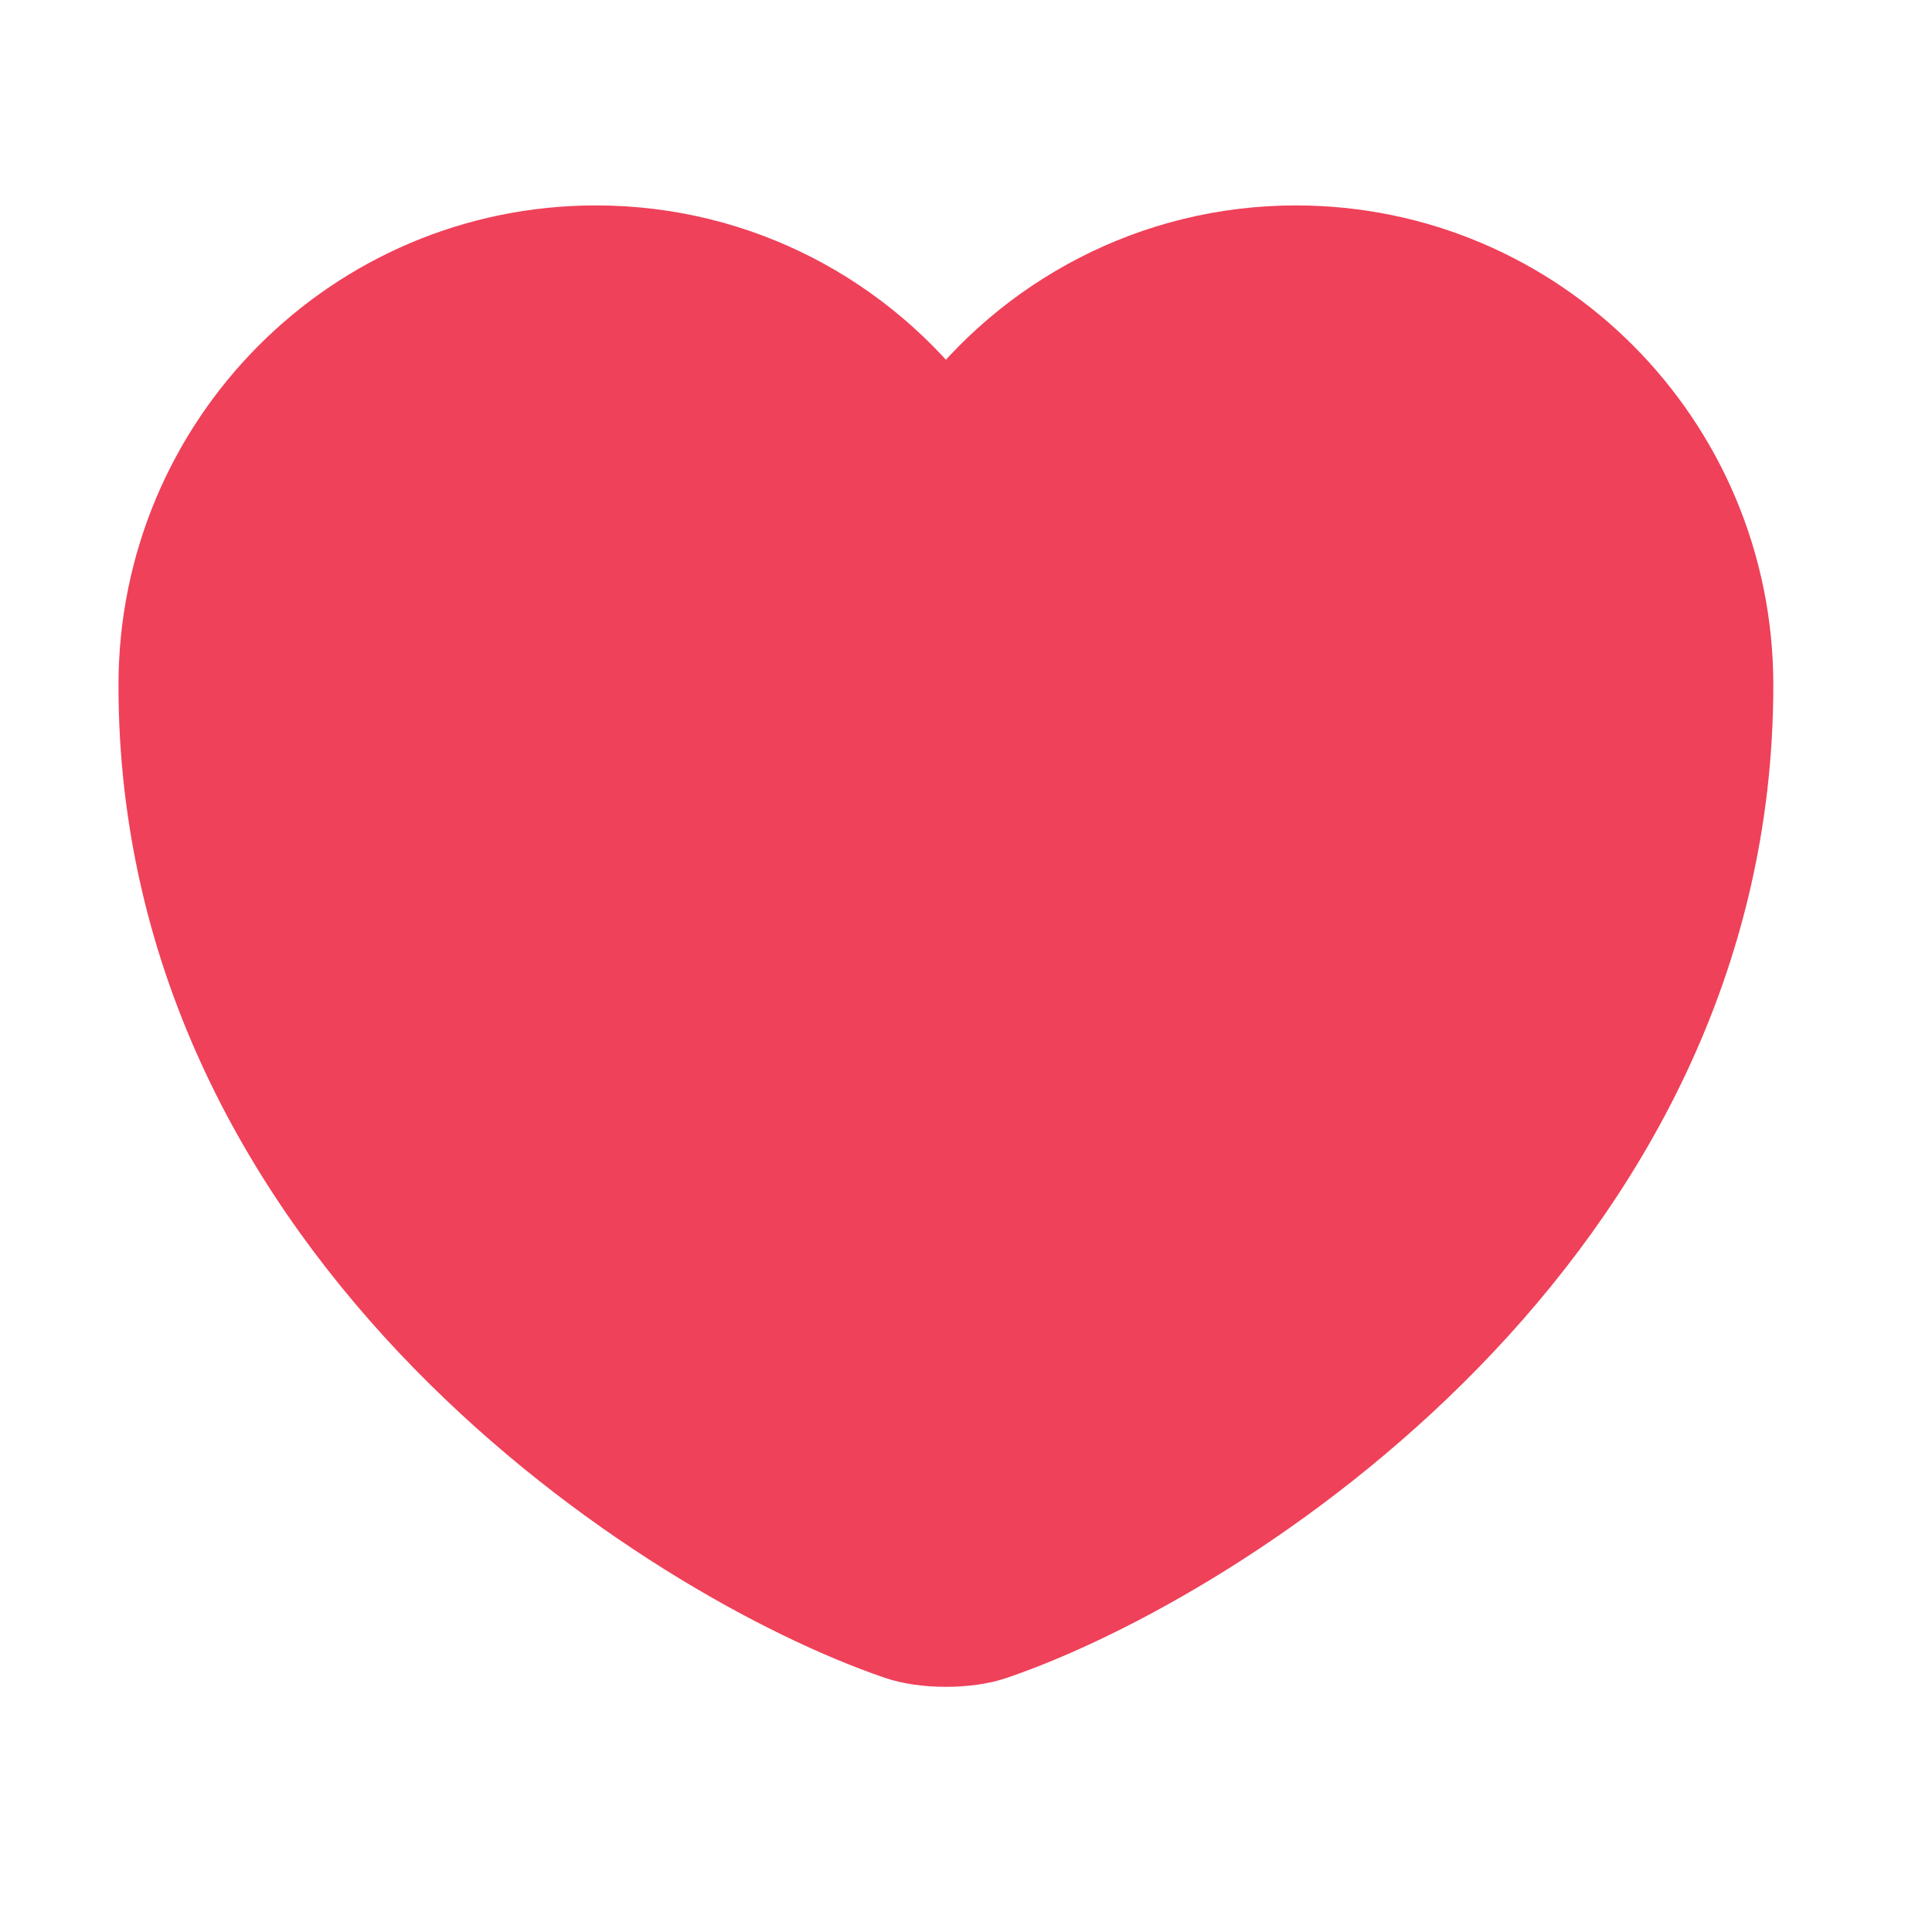 <svg width="37" height="37" viewBox="0 0 37 37" fill="none" xmlns="http://www.w3.org/2000/svg">
<path d="M19.051 31.419C18.538 31.6 17.692 31.6 17.179 31.419C12.801 29.924 3.019 23.69 3.019 13.123C3.019 8.458 6.778 4.684 11.412 4.684C14.16 4.684 16.59 6.012 18.115 8.065C19.64 6.012 22.085 4.684 24.818 4.684C29.452 4.684 33.211 8.458 33.211 13.123C33.211 23.69 23.429 29.924 19.051 31.419Z" fill="#EF4159" stroke="#EF4159" stroke-width="1.5" stroke-linecap="round" stroke-linejoin="round"/>
</svg>
